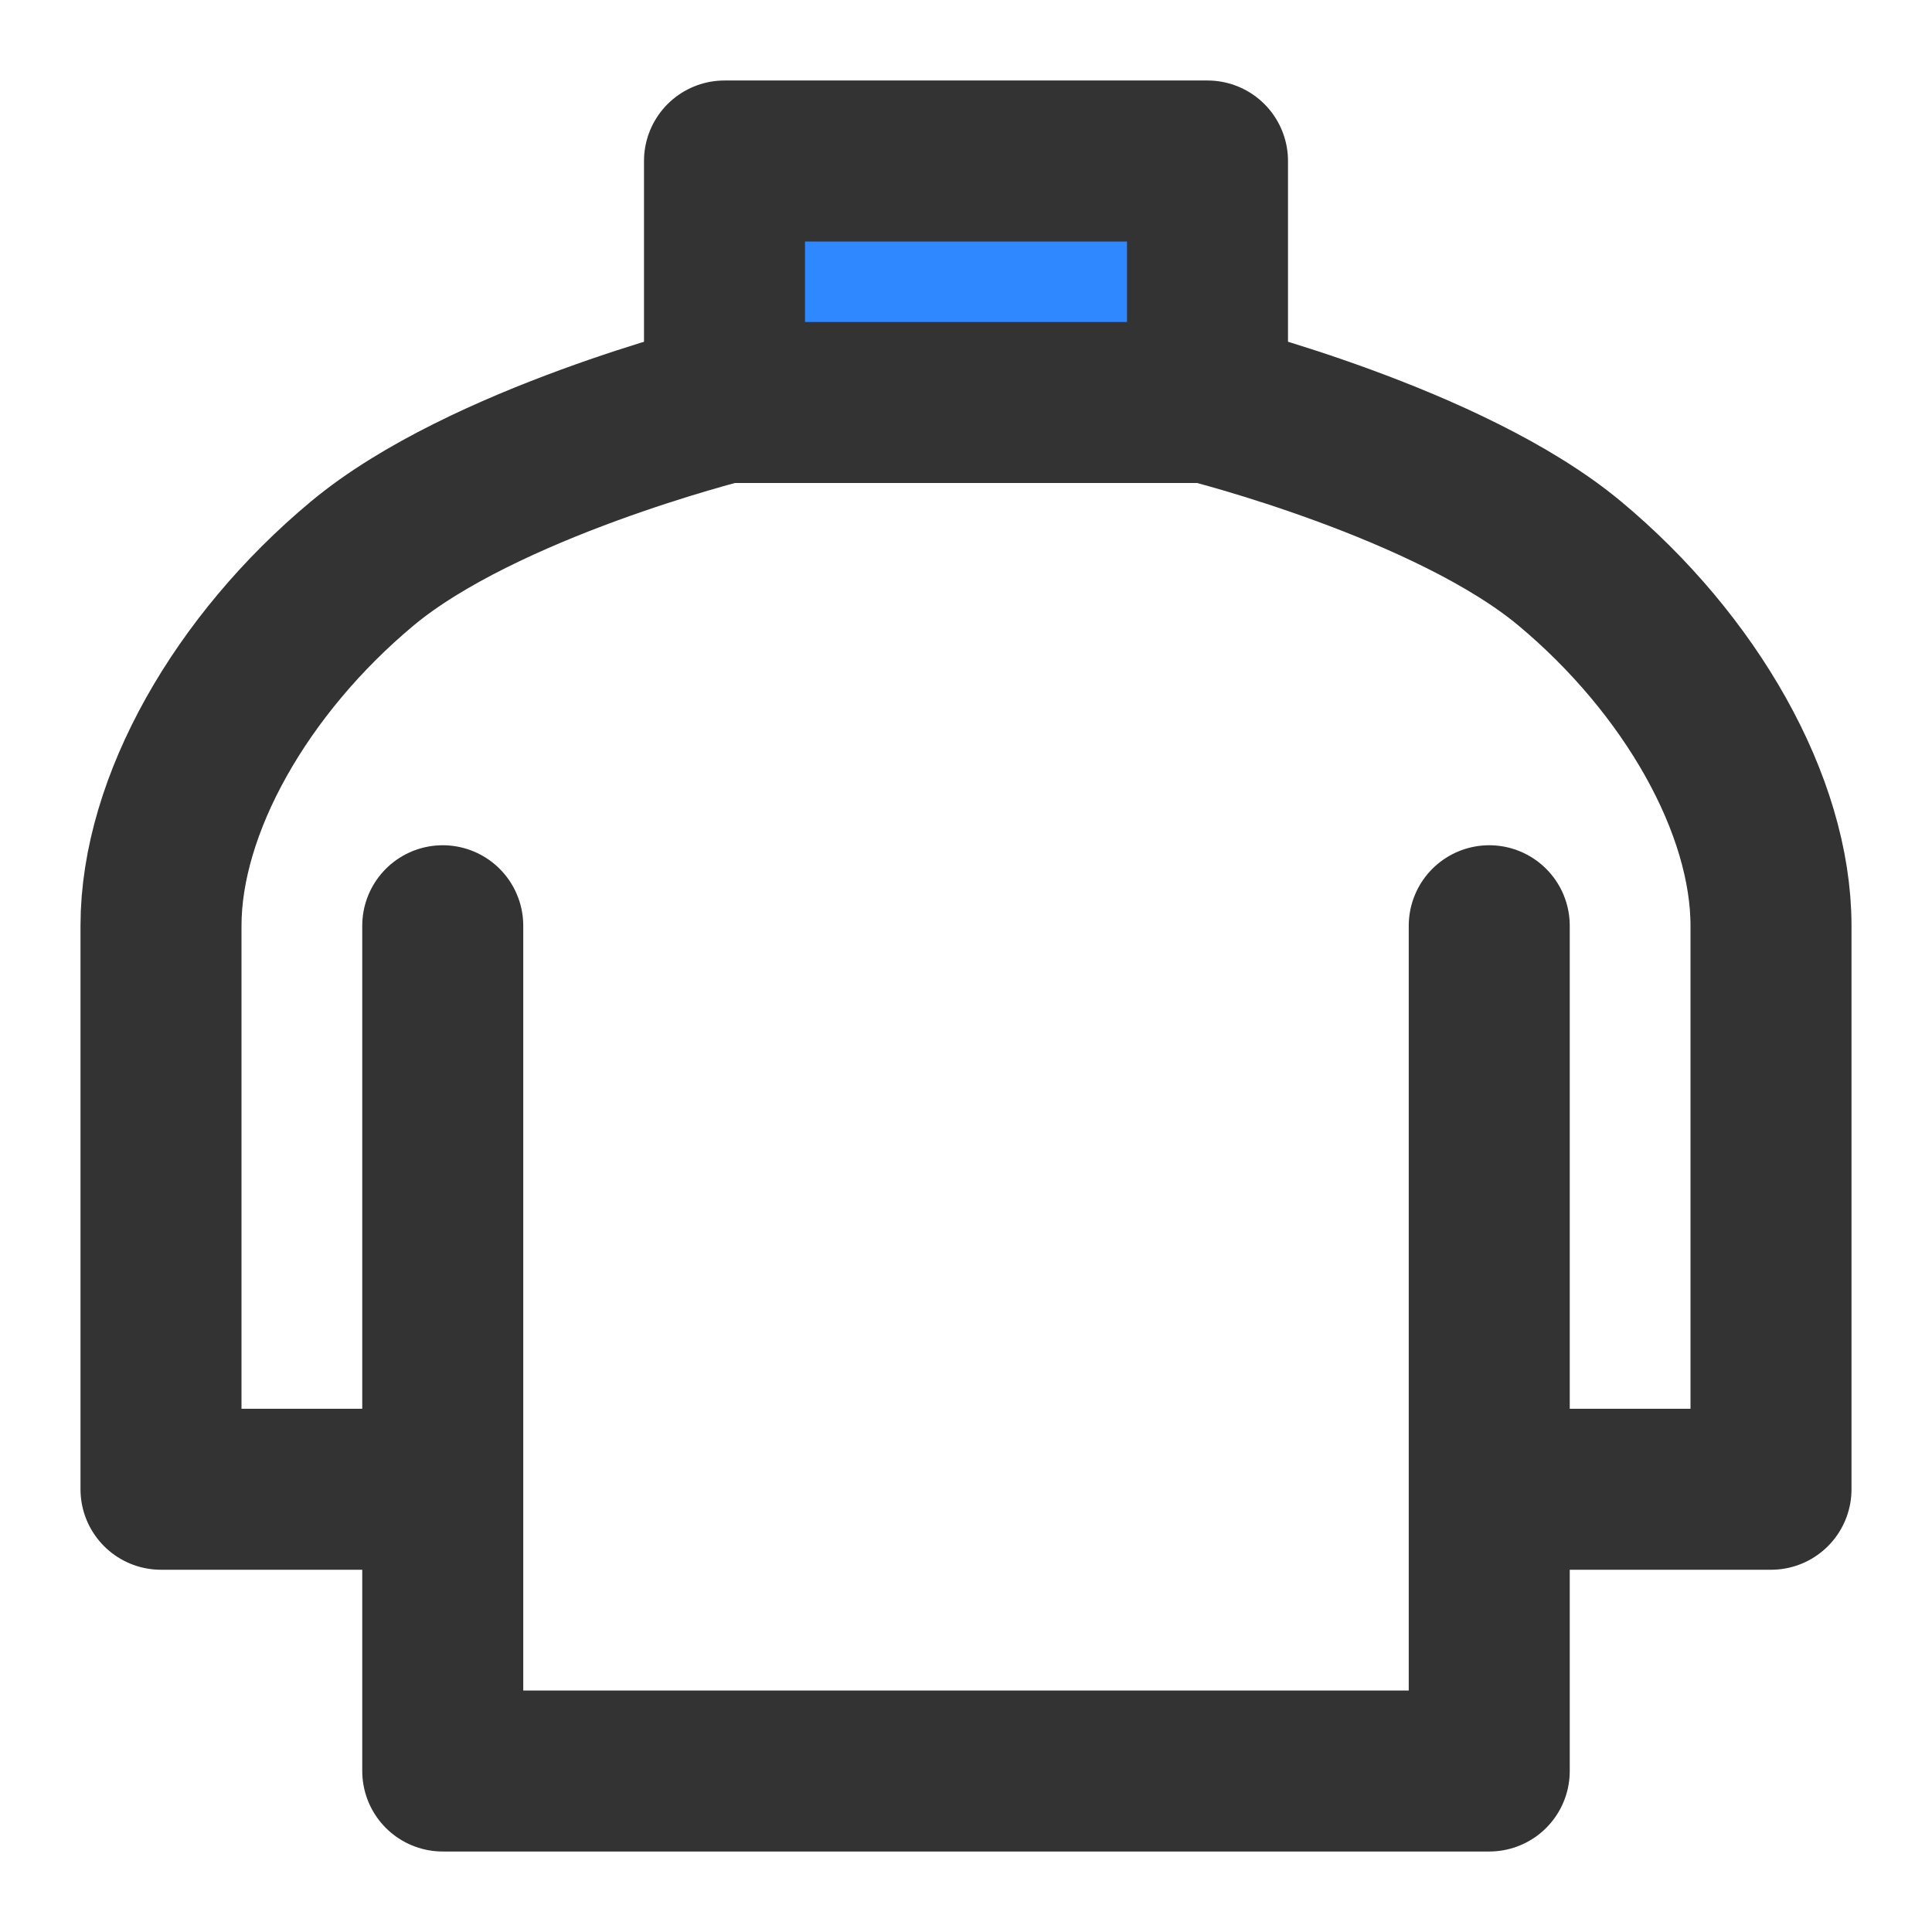 <?xml version="1.0" encoding="UTF-8"?><svg width="24" height="24" viewBox="0 0 48 48" fill="none" xmlns="http://www.w3.org/2000/svg"><path d="M37 23V37M11 37V44H37V37M11 37H4V23C4 20 6 16.5 9 14C12 11.5 18 10 18 10H30C30 10 36 11.5 39 14C42 16.5 44 20 44 23V37H37M11 37V23" stroke="#333" stroke-width="4" stroke-linecap="round" stroke-linejoin="round"/><path d="M30 10H18V4H30V10Z" fill="#2F88FF" stroke="#333" stroke-width="4" stroke-linecap="round" stroke-linejoin="round"/></svg>